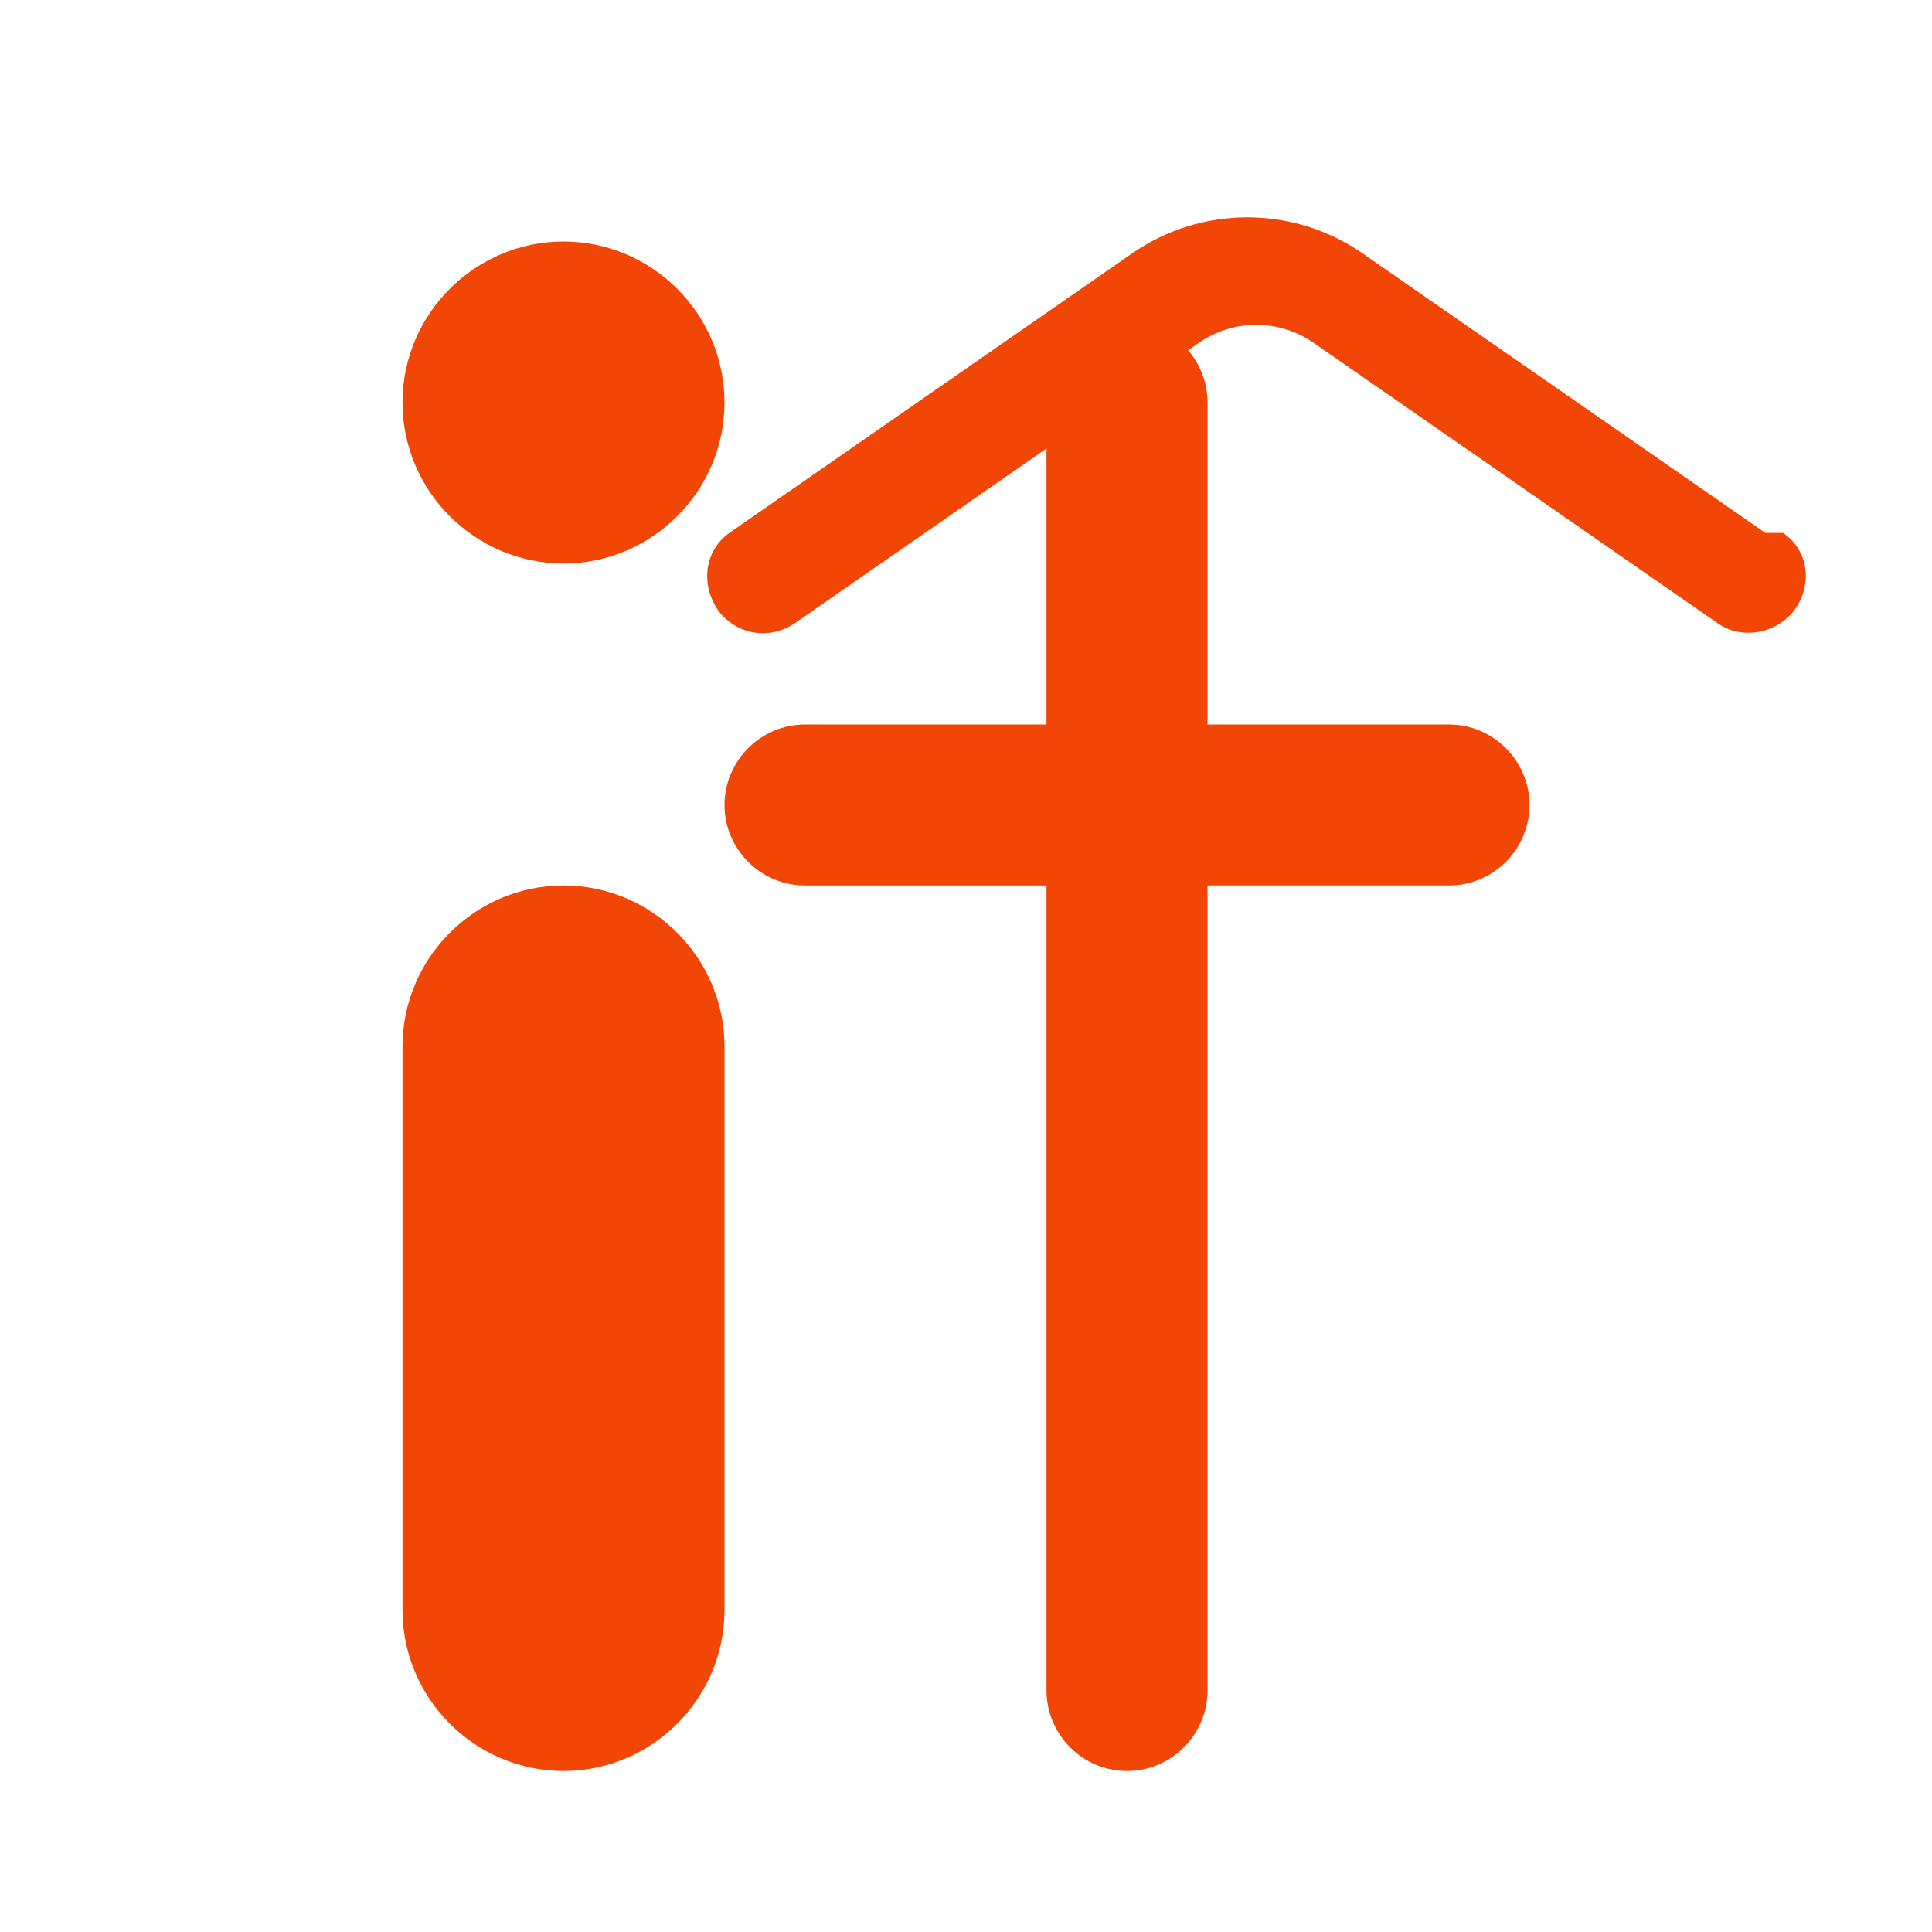 <svg xmlns="http://www.w3.org/2000/svg" viewBox="0 0 24 24" fill="#F24607">
  <path d="M21.93 6.62l-5-3.47c-.86-.6-2.01-.6-2.87 0l-5 3.47c-.31.22-.36.64-.14.96.23.31.65.38.97.15l5-3.47c.43-.3 1-.3 1.43 0l5 3.47c.12.09.26.13.4.13.22 0 .43-.1.57-.28.23-.32.18-.74-.14-.96z"/>
  <path d="M19 10c0-.55-.45-1-1-1h-3V5c0-.55-.45-1-1-1s-1 .45-1 1v4h-3c-.55 0-1 .45-1 1s.45 1 1 1h3v10c0 .55.45 1 1 1s1-.45 1-1V11h3c.55 0 1-.45 1-1z"/>
  <path d="M7 11c-1.1 0-2 .9-2 2v7c0 1.1.9 2 2 2s2-.9 2-2v-7c0-1.1-.9-2-2-2z"/>
  <path d="M7 7c1.1 0 2-.9 2-2s-.9-2-2-2-2 .9-2 2 .9 2 2 2z"/>
</svg>
